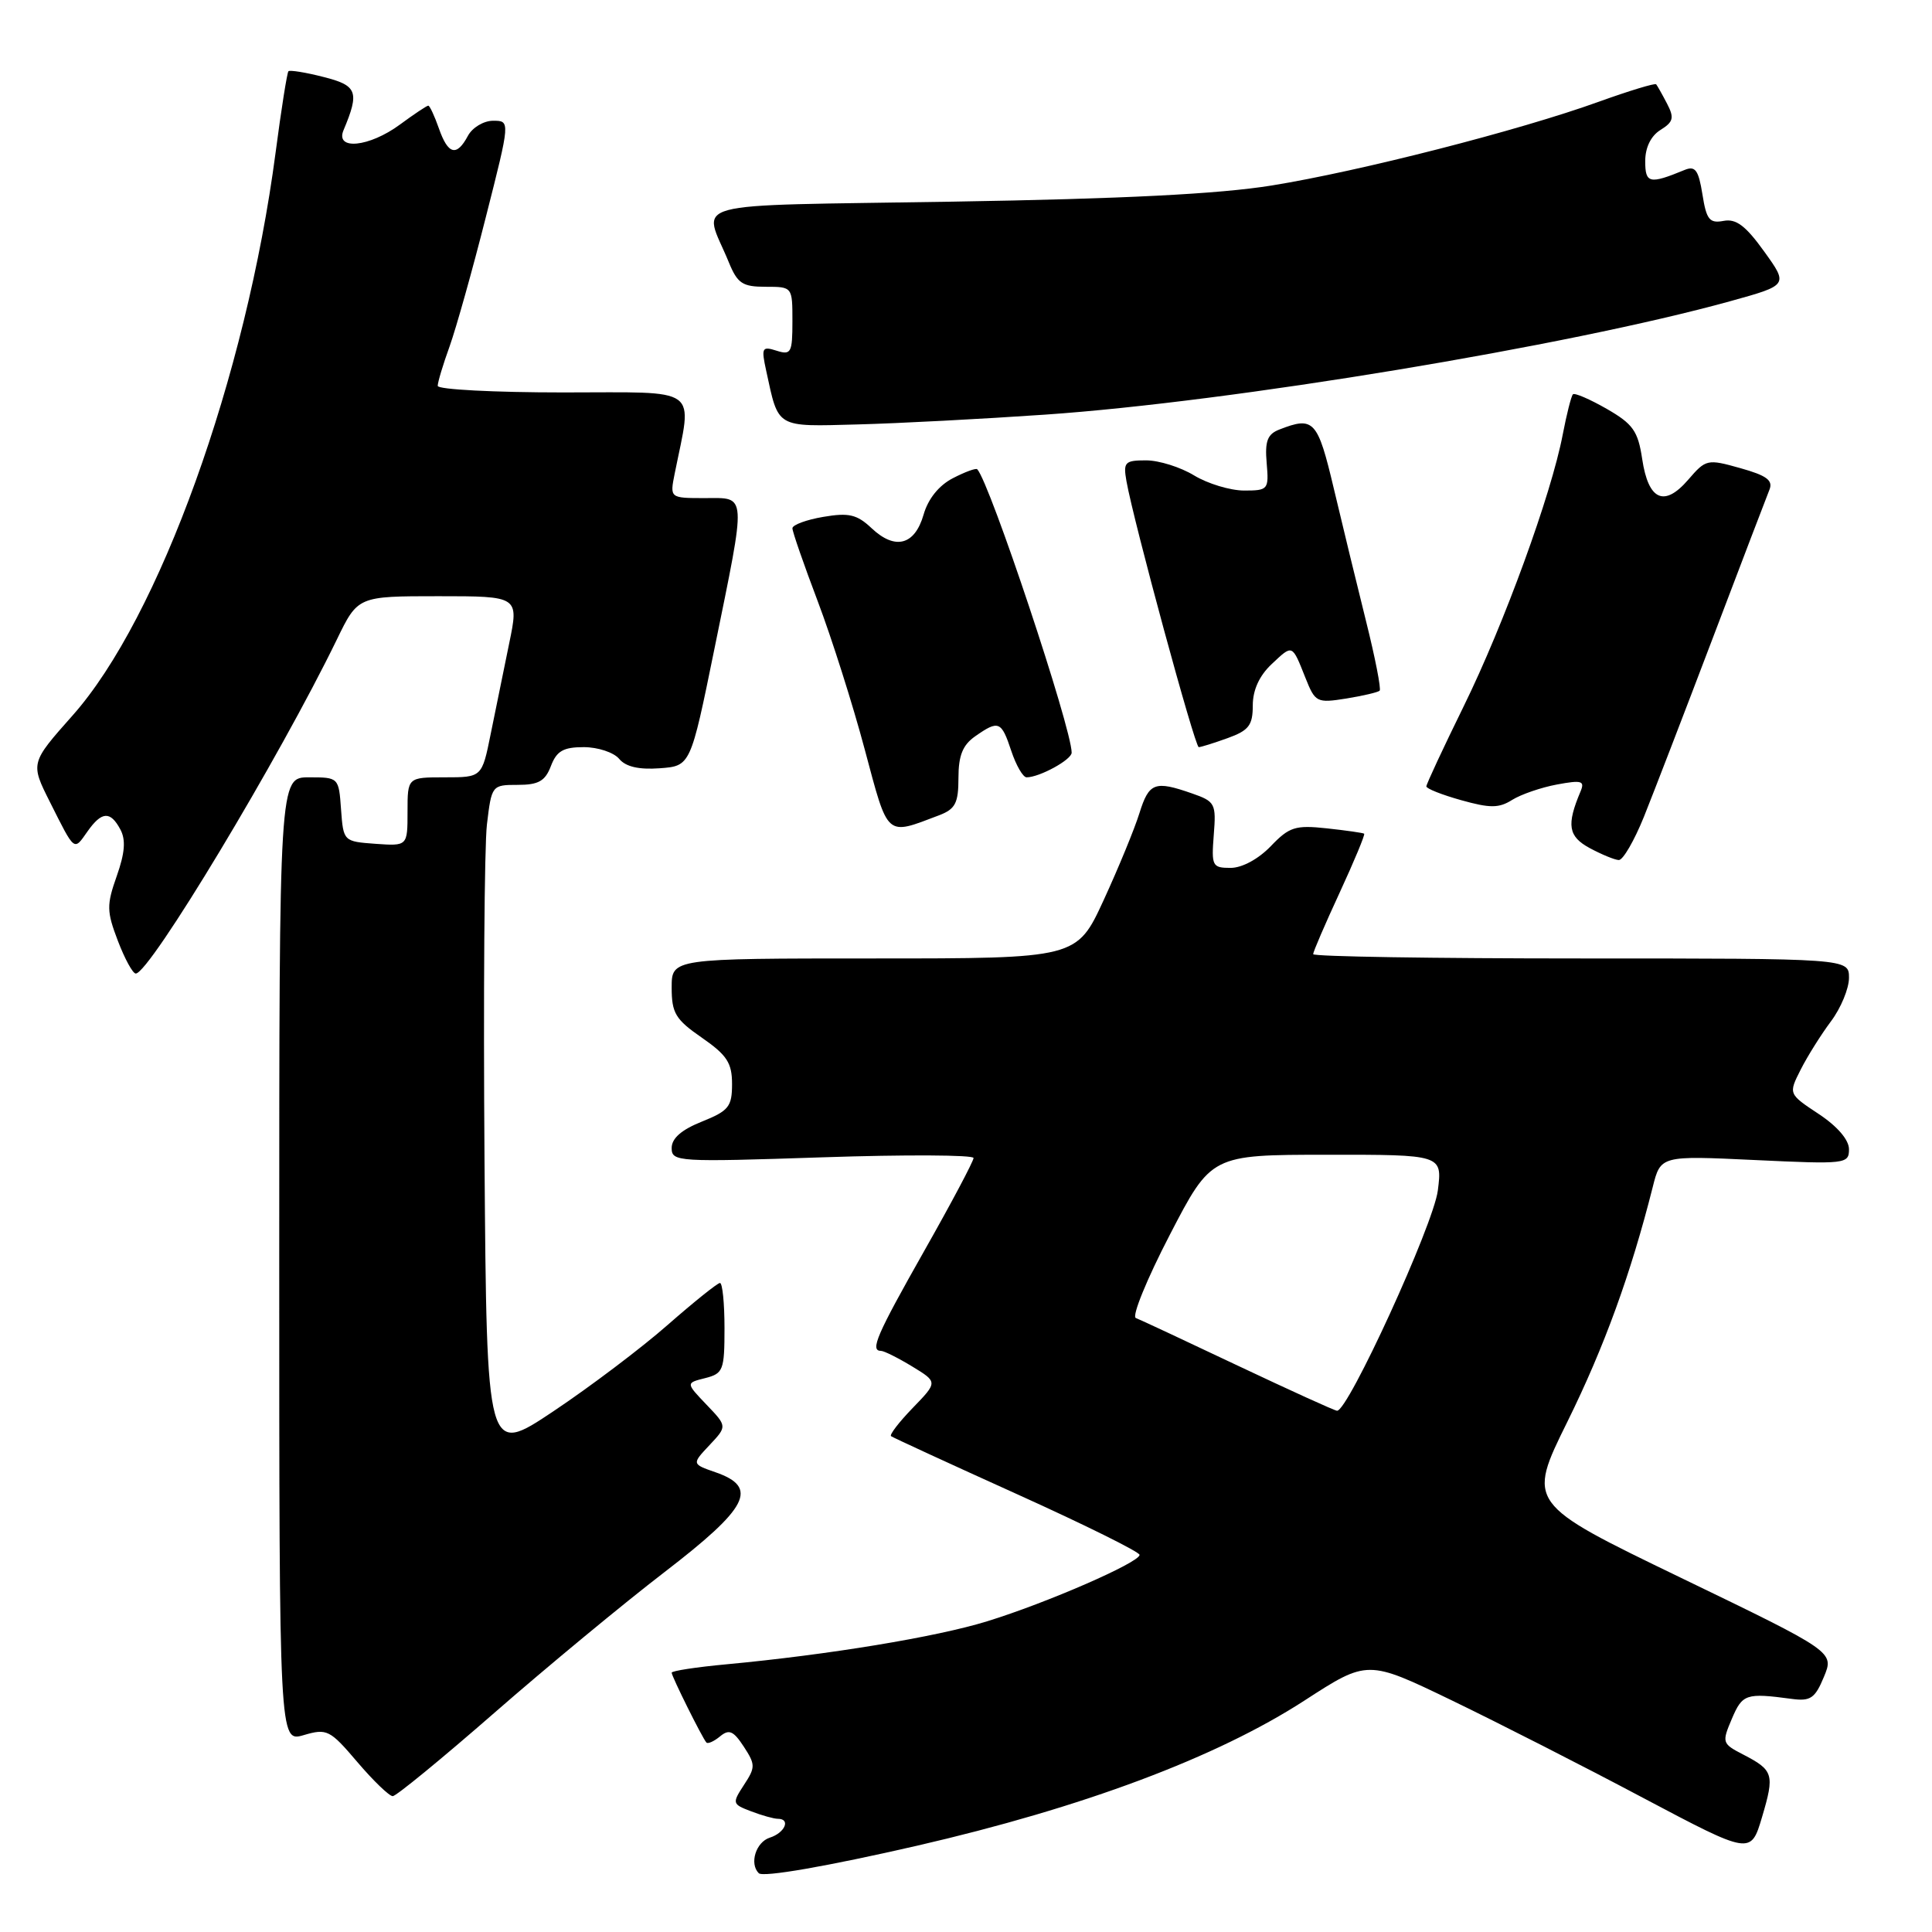 <?xml version="1.0" encoding="UTF-8" standalone="no"?>
<!DOCTYPE svg PUBLIC "-//W3C//DTD SVG 1.1//EN" "http://www.w3.org/Graphics/SVG/1.1/DTD/svg11.dtd" >
<svg xmlns="http://www.w3.org/2000/svg" xmlns:xlink="http://www.w3.org/1999/xlink" version="1.1" viewBox="0 0 256 256">
 <g >
 <path fill="currentColor"
d=" M 121.50 244.57 C 143.51 239.50 161.21 232.87 172.85 225.33 C 181.20 219.92 181.20 219.92 192.35 225.30 C 198.48 228.26 209.91 234.08 217.74 238.24 C 231.99 245.78 231.99 245.78 233.48 240.77 C 235.16 235.10 235.00 234.57 230.99 232.49 C 228.18 231.04 228.14 230.90 229.48 227.75 C 230.88 224.46 231.35 224.30 237.40 225.11 C 239.90 225.45 240.50 225.04 241.68 222.19 C 243.05 218.88 243.05 218.88 222.70 209.05 C 202.34 199.21 202.34 199.21 207.70 188.36 C 212.56 178.51 216.09 168.81 218.99 157.31 C 220.04 153.12 220.04 153.12 232.52 153.71 C 244.57 154.28 245.00 154.23 245.00 152.28 C 245.00 151.04 243.47 149.25 240.99 147.61 C 236.97 144.95 236.97 144.95 238.60 141.73 C 239.50 139.95 241.31 137.07 242.62 135.32 C 243.93 133.57 245.00 130.98 245.00 129.57 C 245.00 127.00 245.00 127.00 209.50 127.00 C 189.97 127.00 174.00 126.75 174.00 126.43 C 174.00 126.12 175.58 122.45 177.51 118.28 C 179.44 114.10 180.90 110.59 180.76 110.47 C 180.62 110.36 178.39 110.04 175.81 109.76 C 171.63 109.31 170.83 109.57 168.38 112.13 C 166.74 113.83 164.58 115.00 163.06 115.00 C 160.63 115.00 160.51 114.75 160.83 110.63 C 161.16 106.48 161.02 106.20 157.94 105.13 C 153.01 103.41 152.25 103.69 150.98 107.75 C 150.34 109.81 148.21 114.99 146.25 119.25 C 142.68 127.00 142.68 127.00 115.84 127.00 C 89.00 127.00 89.00 127.00 89.00 130.86 C 89.00 134.24 89.50 135.08 93.00 137.50 C 96.33 139.81 97.00 140.84 97.00 143.64 C 97.00 146.64 96.56 147.19 93.00 148.62 C 90.30 149.70 89.00 150.83 89.00 152.12 C 89.00 153.95 89.78 153.99 109.00 153.35 C 120.00 152.98 129.00 153.03 129.00 153.44 C 129.00 153.86 126.08 159.37 122.50 165.69 C 116.13 176.95 115.24 179.00 116.75 179.00 C 117.16 179.01 119.02 179.94 120.88 181.07 C 124.26 183.13 124.26 183.13 120.95 186.55 C 119.13 188.43 117.83 190.12 118.07 190.30 C 118.31 190.48 125.81 193.94 134.75 197.98 C 143.69 202.02 151.00 205.64 151.00 206.03 C 151.00 207.03 138.70 212.40 130.80 214.83 C 124.08 216.91 109.75 219.27 96.25 220.53 C 92.26 220.90 89.00 221.40 89.00 221.64 C 89.00 222.13 93.05 230.28 93.60 230.89 C 93.79 231.11 94.61 230.74 95.41 230.08 C 96.60 229.09 97.18 229.34 98.55 231.43 C 100.11 233.82 100.11 234.18 98.58 236.51 C 96.99 238.95 97.02 239.06 99.53 240.01 C 100.96 240.56 102.55 241.00 103.07 241.00 C 104.81 241.00 104.01 242.86 102.00 243.50 C 100.16 244.09 99.27 246.94 100.54 248.21 C 101.11 248.78 109.65 247.29 121.50 244.57 Z  M 65.47 226.99 C 72.41 220.93 82.56 212.53 88.04 208.32 C 99.18 199.76 100.56 197.09 94.83 195.09 C 91.66 193.99 91.66 193.99 94.01 191.49 C 96.36 188.99 96.36 188.99 93.61 186.12 C 90.87 183.25 90.87 183.25 93.43 182.61 C 95.83 182.00 96.00 181.57 96.00 175.98 C 96.00 172.69 95.73 170.00 95.40 170.00 C 95.08 170.00 91.96 172.50 88.48 175.55 C 85.00 178.61 78.18 183.76 73.33 187.00 C 64.50 192.90 64.50 192.90 64.20 153.70 C 64.04 132.14 64.18 112.14 64.52 109.25 C 65.14 104.05 65.18 104.00 68.60 104.00 C 71.36 104.00 72.24 103.50 73.00 101.50 C 73.76 99.51 74.64 99.00 77.35 99.00 C 79.22 99.00 81.33 99.70 82.04 100.55 C 82.91 101.60 84.65 102.00 87.41 101.80 C 91.50 101.50 91.50 101.50 94.66 86.00 C 98.95 64.96 99.01 66.00 93.38 66.00 C 88.75 66.00 88.75 66.00 89.40 62.75 C 91.75 51.02 93.10 52.00 74.63 52.00 C 65.48 52.00 58.00 51.61 58.00 51.13 C 58.00 50.64 58.71 48.28 59.58 45.88 C 60.44 43.47 62.61 35.76 64.38 28.75 C 67.62 16.00 67.62 16.00 65.34 16.00 C 64.09 16.00 62.59 16.90 62.00 18.00 C 60.51 20.79 59.37 20.50 58.15 17.00 C 57.57 15.35 56.94 14.00 56.75 14.00 C 56.55 14.00 54.86 15.13 53.00 16.50 C 48.93 19.50 44.38 19.96 45.52 17.25 C 47.66 12.16 47.35 11.33 42.87 10.20 C 40.50 9.59 38.41 9.26 38.22 9.44 C 38.04 9.63 37.27 14.47 36.52 20.20 C 32.61 49.94 21.09 81.89 9.62 94.80 C 4.02 101.11 4.02 101.11 6.63 106.30 C 9.95 112.91 9.77 112.77 11.58 110.19 C 13.47 107.50 14.62 107.42 15.95 109.91 C 16.69 111.29 16.55 113.02 15.47 116.08 C 14.11 119.93 14.13 120.76 15.62 124.67 C 16.53 127.05 17.59 129.00 17.99 129.00 C 19.82 129.00 37.01 100.44 44.63 84.75 C 47.42 79.00 47.42 79.00 58.09 79.00 C 68.76 79.00 68.76 79.00 67.47 85.25 C 66.77 88.69 65.67 94.09 65.02 97.25 C 63.86 103.00 63.86 103.00 58.93 103.00 C 54.00 103.00 54.00 103.00 54.00 107.56 C 54.00 112.11 54.00 112.11 49.75 111.81 C 45.52 111.50 45.50 111.48 45.19 107.25 C 44.89 103.02 44.87 103.00 40.94 103.00 C 37.00 103.00 37.00 103.00 37.00 166.93 C 37.00 230.86 37.00 230.86 40.25 229.91 C 43.32 229.01 43.71 229.20 47.35 233.48 C 49.47 235.97 51.58 238.00 52.04 238.00 C 52.49 238.00 58.54 233.04 65.47 226.99 Z  M 217.82 108.25 C 219.09 105.09 223.21 94.40 226.97 84.50 C 230.73 74.60 234.10 65.78 234.46 64.89 C 234.96 63.65 234.10 63.01 230.60 62.03 C 226.23 60.80 226.04 60.85 223.71 63.55 C 220.53 67.25 218.42 66.31 217.60 60.83 C 217.04 57.10 216.38 56.18 212.89 54.17 C 210.65 52.89 208.64 52.02 208.42 52.25 C 208.20 52.47 207.59 54.87 207.07 57.58 C 205.55 65.54 199.28 82.73 193.95 93.58 C 191.23 99.12 189.00 103.90 189.00 104.20 C 189.00 104.50 191.08 105.32 193.62 106.03 C 197.44 107.10 198.61 107.10 200.37 105.99 C 201.54 105.26 204.21 104.34 206.31 103.95 C 209.59 103.34 210.02 103.47 209.43 104.87 C 207.55 109.32 207.79 110.83 210.65 112.38 C 212.22 113.22 213.95 113.94 214.50 113.96 C 215.05 113.98 216.54 111.41 217.82 108.25 Z  M 124.46 108.02 C 126.59 107.20 127.00 106.41 127.00 103.08 C 127.00 100.11 127.56 98.72 129.22 97.56 C 132.32 95.39 132.69 95.54 134.00 99.50 C 134.64 101.42 135.55 103.00 136.03 103.00 C 137.73 103.00 142.00 100.67 142.00 99.73 C 142.00 96.50 131.15 63.92 129.49 62.18 C 129.32 62.00 127.87 62.53 126.25 63.37 C 124.41 64.32 122.97 66.11 122.38 68.19 C 121.21 72.25 118.61 72.93 115.49 69.99 C 113.55 68.16 112.47 67.91 109.08 68.49 C 106.84 68.87 105.00 69.55 105.00 70.00 C 105.00 70.46 106.51 74.80 108.35 79.66 C 110.19 84.52 113.00 93.36 114.58 99.30 C 117.74 111.10 117.31 110.73 124.46 108.02 Z  M 162.68 97.80 C 165.48 96.79 166.00 96.10 166.00 93.47 C 166.00 91.43 166.87 89.53 168.50 88.00 C 171.31 85.36 171.18 85.31 172.99 89.85 C 174.27 93.07 174.49 93.18 178.38 92.56 C 180.60 92.20 182.60 91.73 182.81 91.52 C 183.03 91.31 182.22 87.16 181.01 82.32 C 179.80 77.47 177.88 69.56 176.74 64.75 C 174.59 55.67 174.09 55.13 169.51 56.92 C 167.94 57.53 167.59 58.46 167.84 61.35 C 168.14 64.88 168.05 65.00 164.83 65.00 C 163.00 64.99 160.03 64.09 158.23 63.00 C 156.43 61.90 153.56 61.00 151.86 61.00 C 149.04 61.00 148.82 61.24 149.26 63.75 C 150.20 69.09 158.33 99.00 158.84 99.00 C 159.13 99.00 160.85 98.46 162.68 97.80 Z  M 138.50 54.94 C 163.19 53.24 207.84 45.84 229.23 39.92 C 236.97 37.78 236.97 37.78 233.76 33.32 C 231.31 29.91 230.04 28.95 228.38 29.27 C 226.52 29.62 226.11 29.11 225.58 25.75 C 225.06 22.52 224.63 21.94 223.22 22.52 C 218.56 24.44 218.00 24.31 218.00 21.36 C 218.00 19.55 218.75 18.01 220.02 17.22 C 221.74 16.15 221.87 15.61 220.89 13.73 C 220.25 12.50 219.60 11.35 219.45 11.17 C 219.30 10.99 215.88 12.03 211.85 13.48 C 201.31 17.29 180.11 22.71 168.50 24.58 C 161.51 25.71 148.77 26.35 126.22 26.72 C 89.86 27.32 93.16 26.42 96.57 34.75 C 97.72 37.56 98.38 38.00 101.45 38.00 C 105.00 38.00 105.00 38.00 105.00 42.57 C 105.00 46.75 104.82 47.08 102.90 46.47 C 100.96 45.85 100.86 46.07 101.53 49.15 C 103.19 56.80 102.72 56.53 113.63 56.24 C 119.06 56.10 130.25 55.51 138.50 54.94 Z  M 164.00 180.95 C 157.12 177.69 151.05 174.85 150.50 174.64 C 149.95 174.42 151.97 169.47 155.00 163.63 C 160.50 153.02 160.50 153.02 175.81 153.01 C 191.12 153.00 191.12 153.00 190.52 157.75 C 189.94 162.30 178.59 187.08 177.16 186.93 C 176.80 186.90 170.88 184.20 164.00 180.95 Z "/>
</g>
</svg>